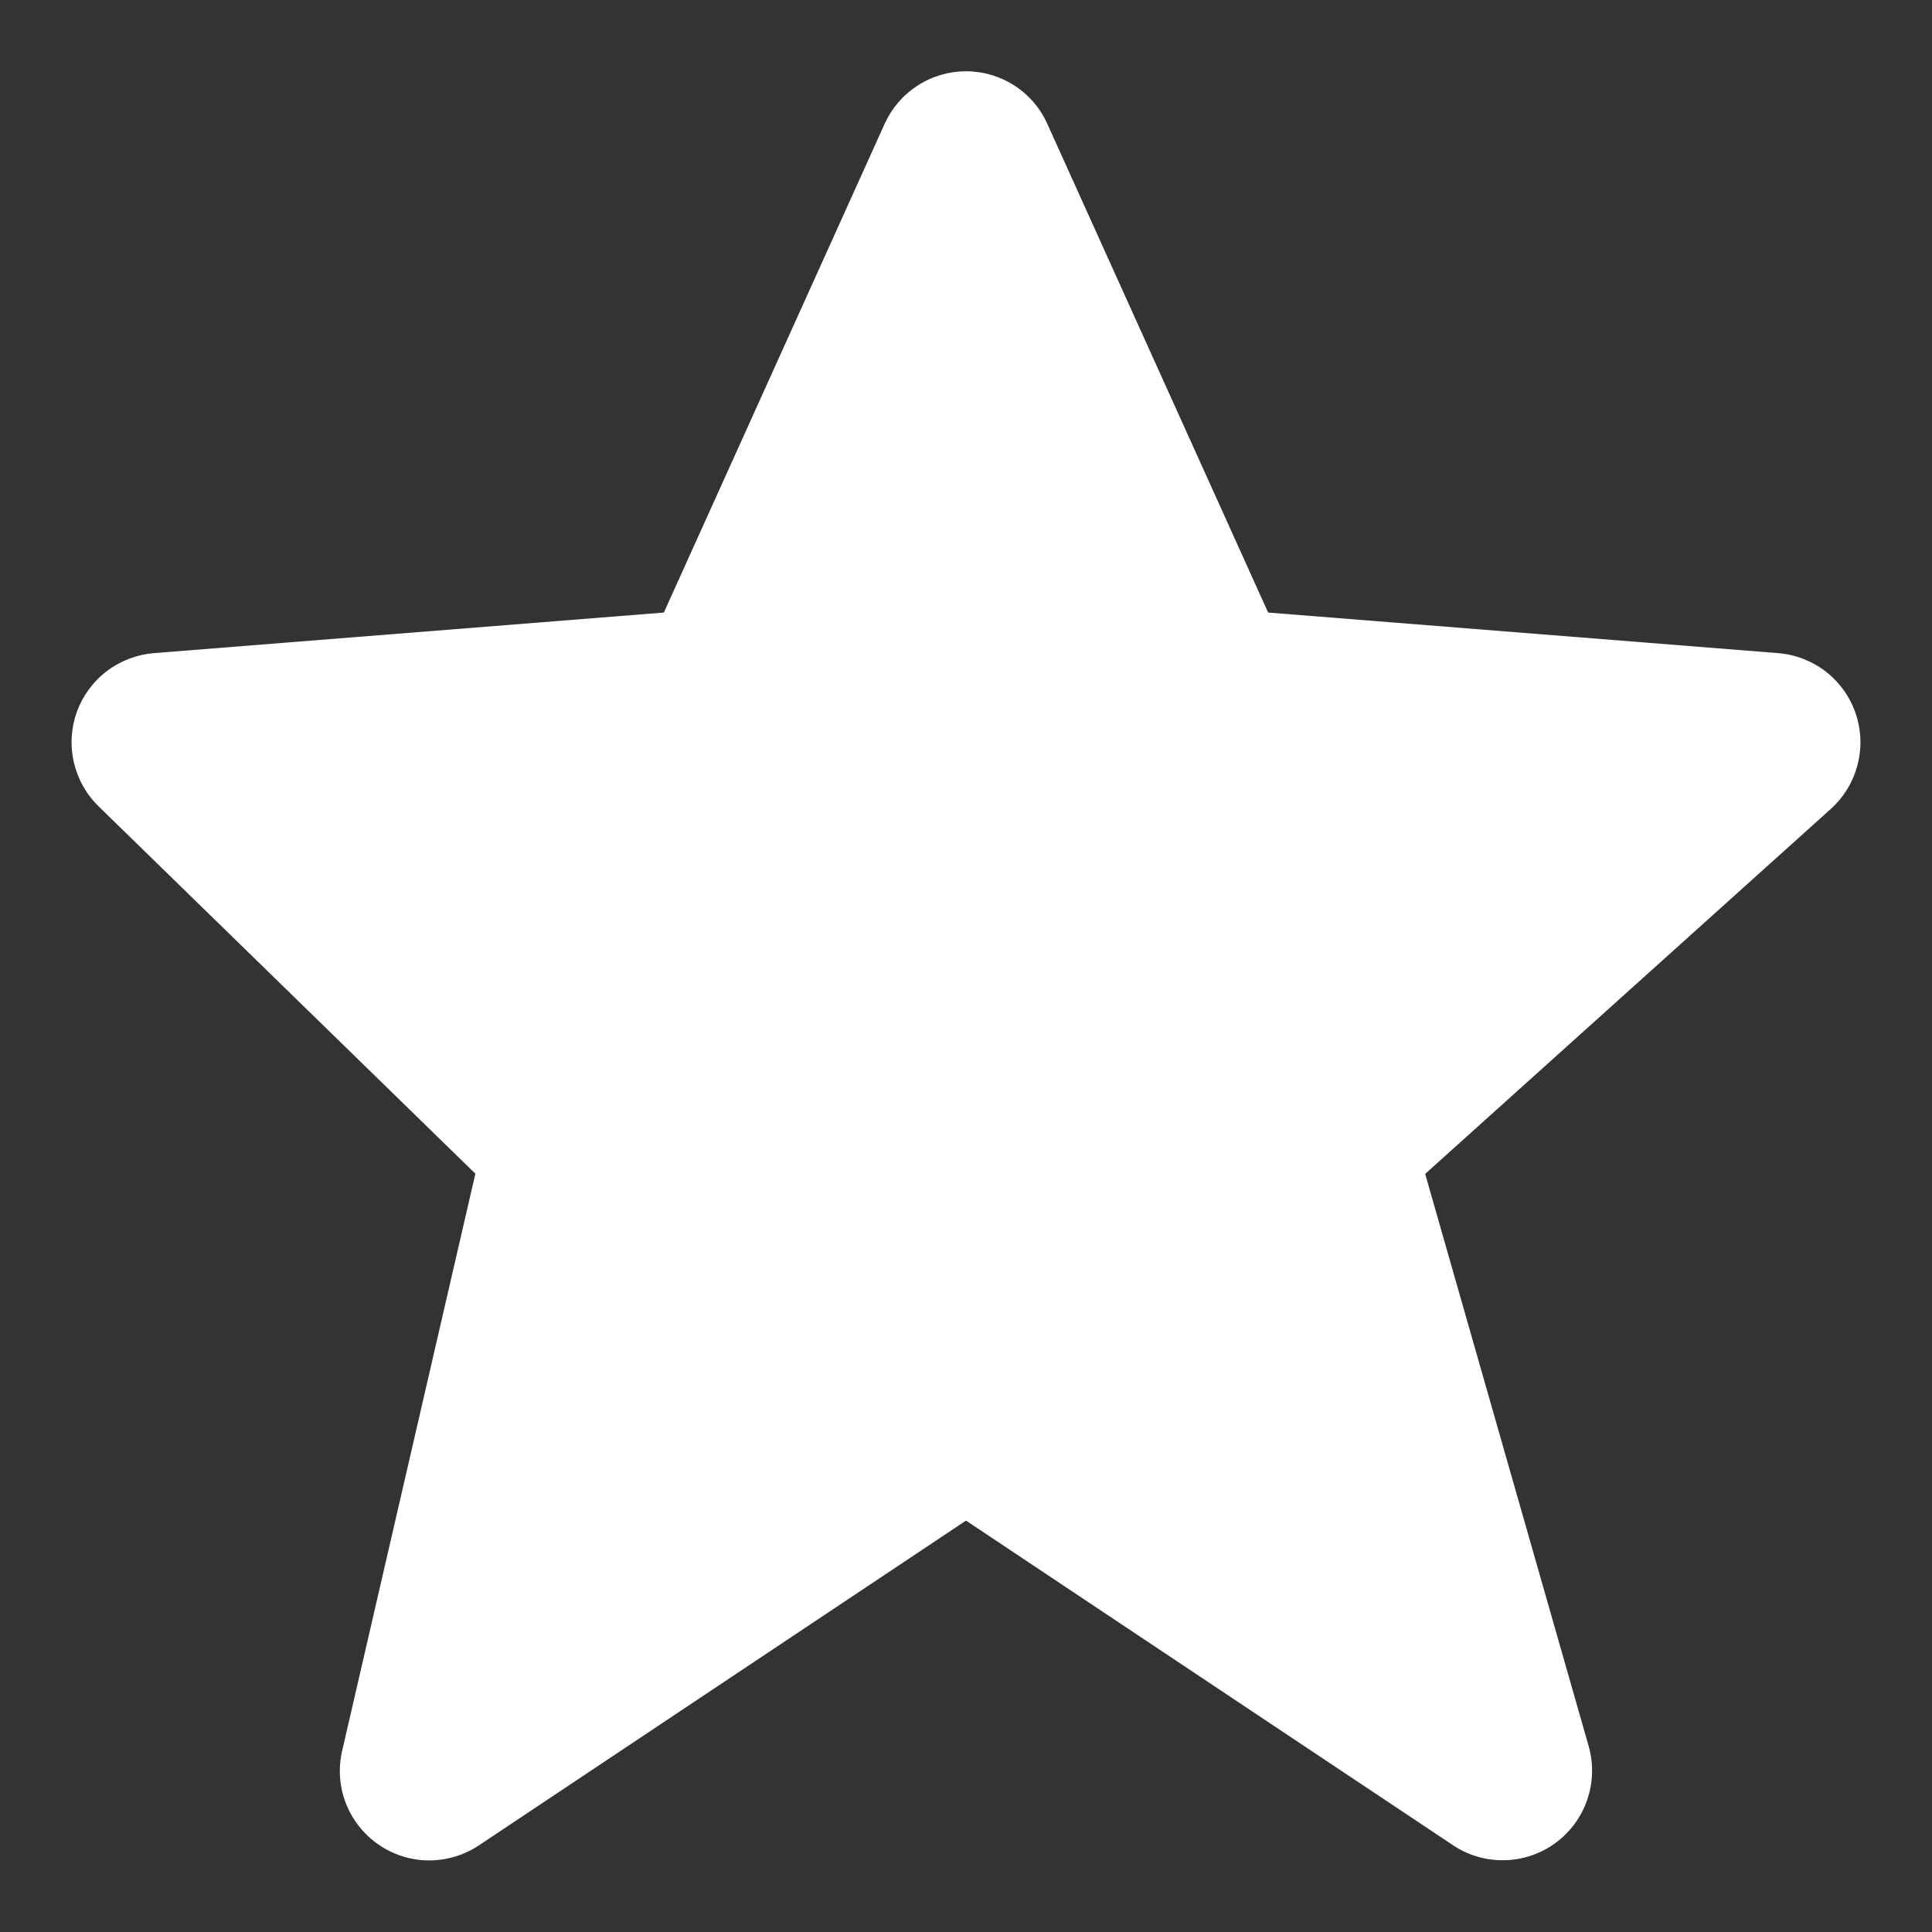 <svg width="18" height="18" viewBox="0 0 18 18" fill="none" xmlns="http://www.w3.org/2000/svg">
<rect x="0" y="0" width="18" height="18" fill="#333333" stroke="none"/>
<path d="M17.289 6.648C17.237 6.494 17.14 6.358 17.012 6.258C16.883 6.158 16.728 6.098 16.566 6.085L11.815 5.707L9.759 1.157C9.694 1.01 9.587 0.885 9.453 0.798C9.318 0.711 9.161 0.664 9 0.664C8.84 0.664 8.683 0.71 8.548 0.798C8.413 0.885 8.307 1.009 8.241 1.156L6.185 5.707L1.434 6.085C1.275 6.098 1.122 6.156 0.995 6.253C0.867 6.35 0.771 6.482 0.716 6.632C0.662 6.783 0.652 6.946 0.688 7.102C0.724 7.258 0.804 7.401 0.918 7.512L4.429 10.935L3.188 16.311C3.15 16.474 3.162 16.645 3.222 16.8C3.283 16.956 3.388 17.09 3.526 17.185C3.663 17.28 3.826 17.332 3.993 17.333C4.16 17.334 4.324 17.285 4.463 17.192L9 14.167L13.538 17.192C13.68 17.287 13.847 17.335 14.017 17.331C14.188 17.328 14.353 17.272 14.49 17.172C14.628 17.071 14.732 16.931 14.787 16.77C14.843 16.609 14.848 16.435 14.802 16.271L13.278 10.937L17.058 7.536C17.305 7.312 17.396 6.964 17.289 6.648Z" fill="white"/>
</svg>
